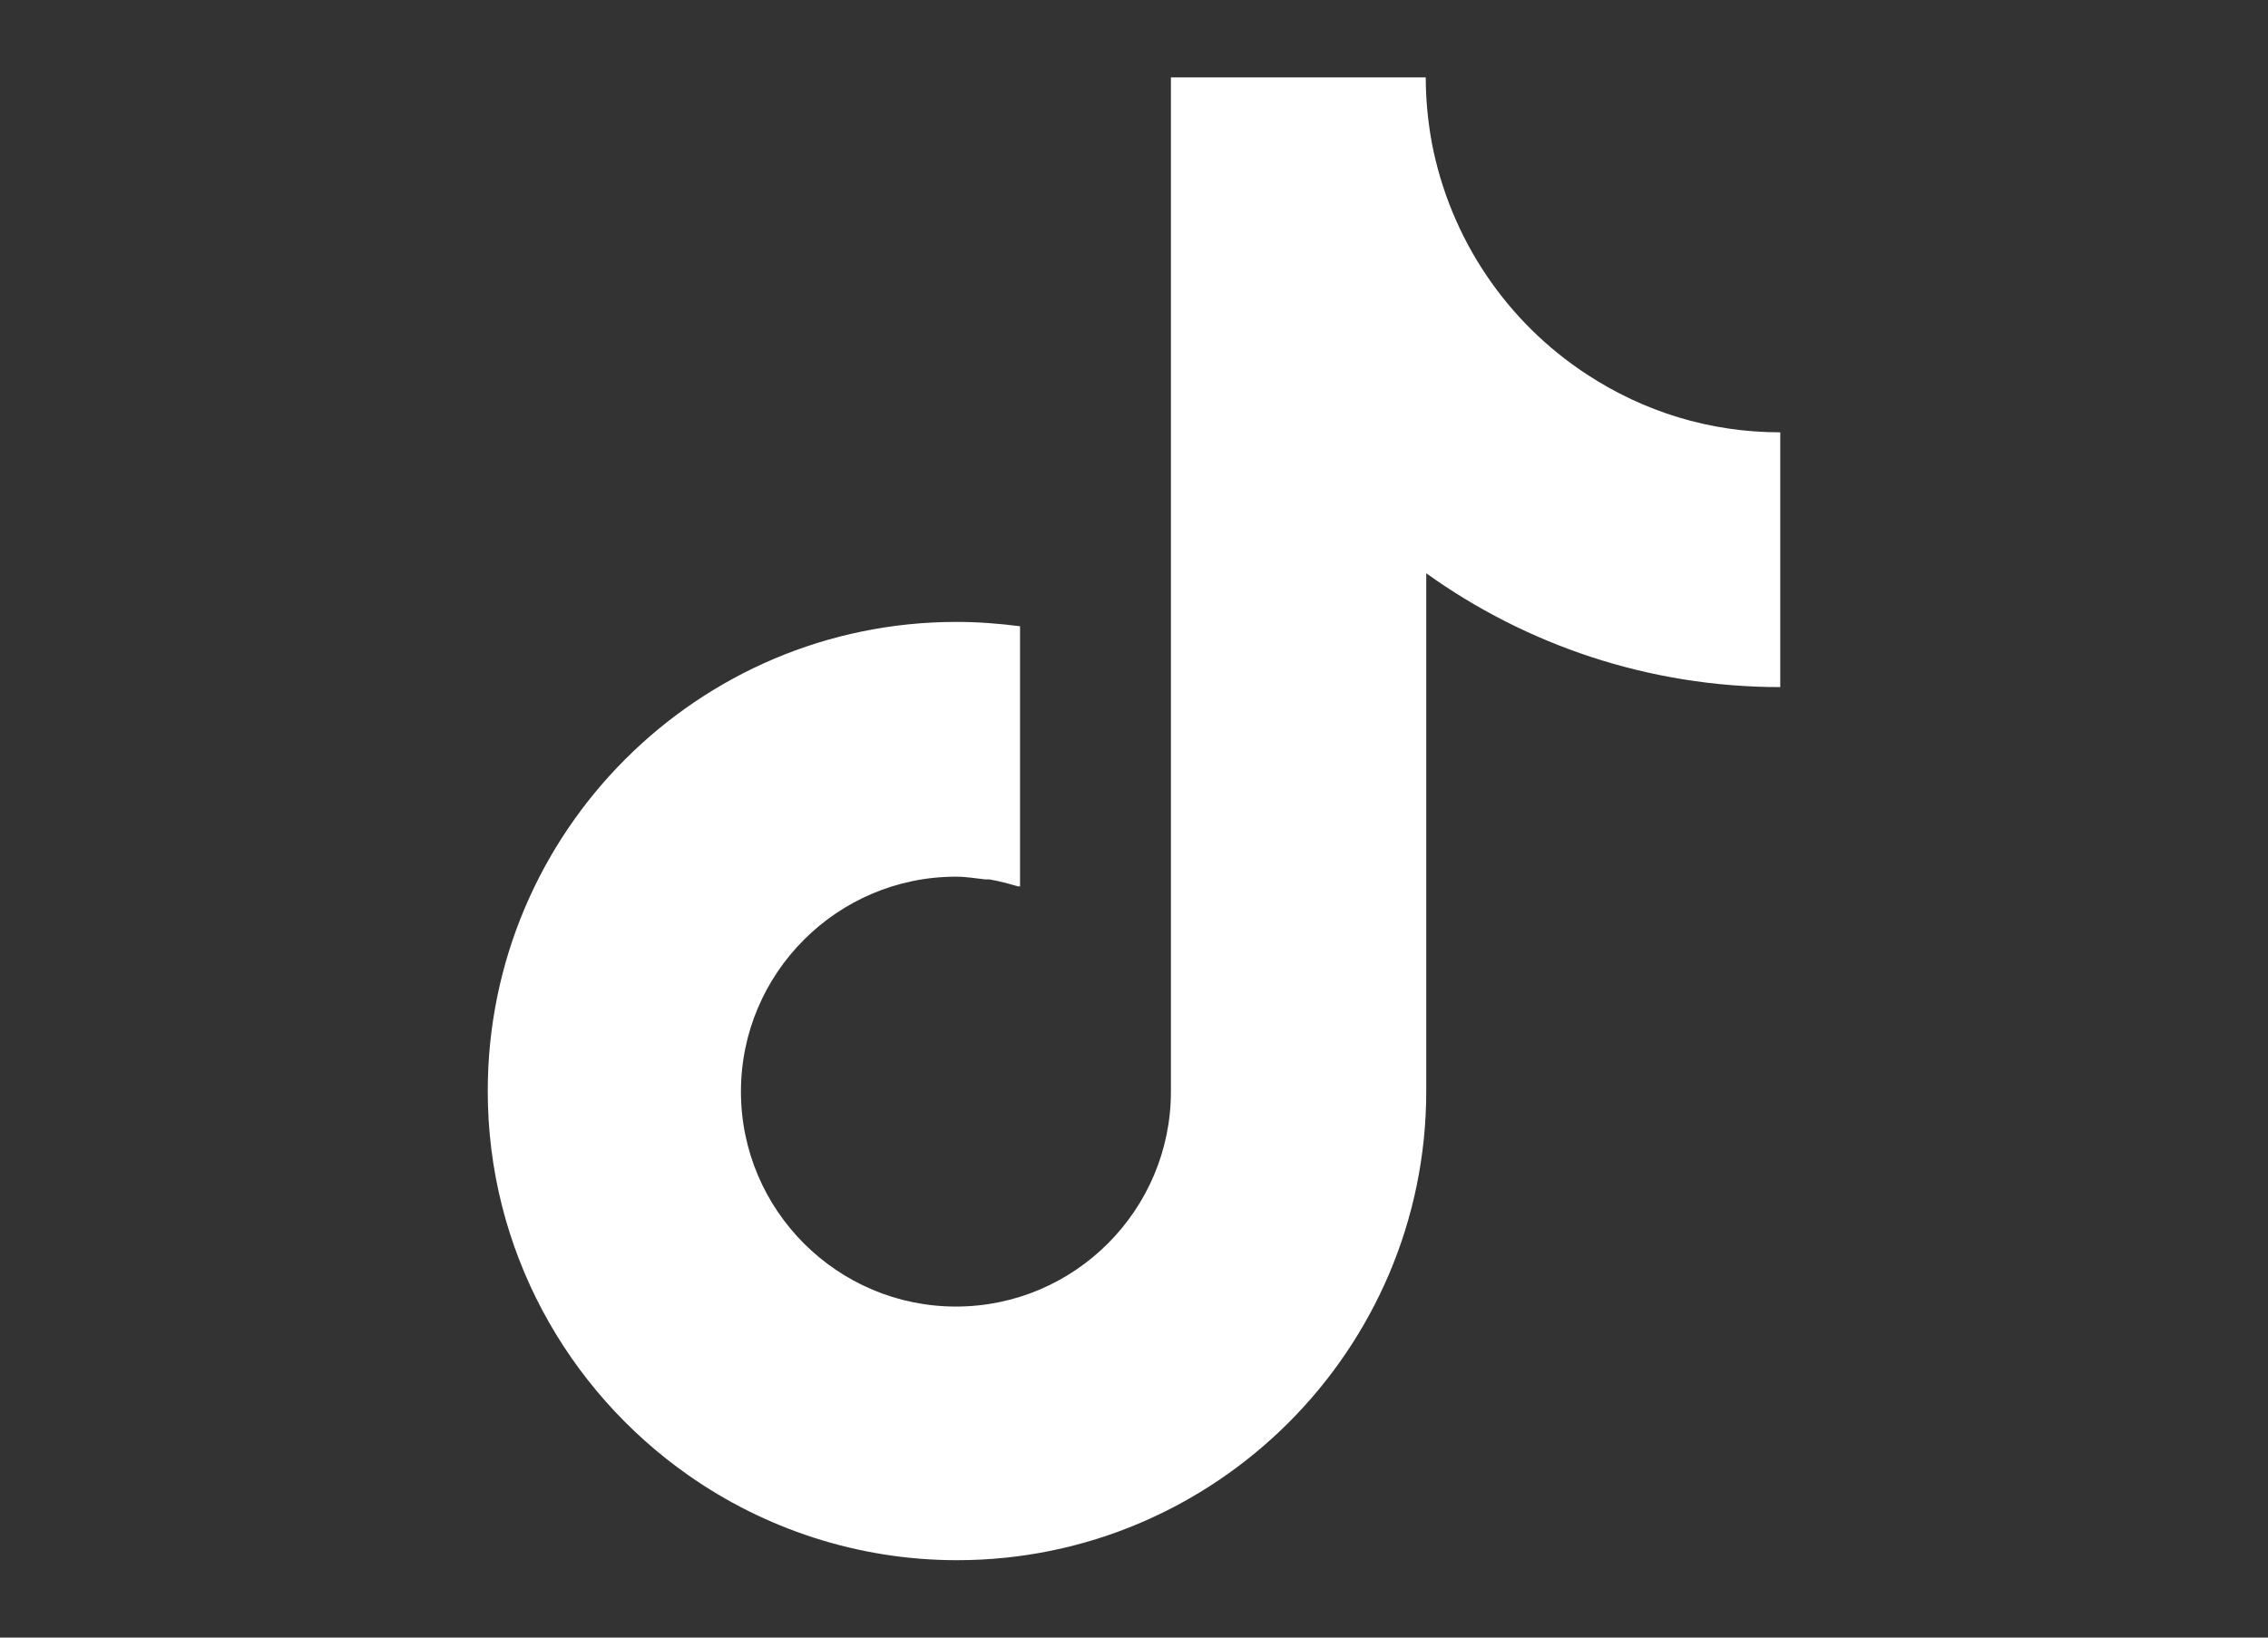 <svg width="36" height="26" viewBox="0 0 36 26" fill="none" xmlns="http://www.w3.org/2000/svg">
<rect x="0" y="0" width="36" height="26" fill="#333333" stroke="none"/>
<path d="M22.639 9.102V17.323C22.639 21.428 19.296 24.771 15.191 24.771C13.609 24.771 12.129 24.267 10.923 23.42C8.999 22.069 7.742 19.837 7.742 17.323C7.742 13.21 11.077 9.874 15.182 9.874C15.524 9.874 15.858 9.9 16.191 9.943V14.073H16.157C16.012 14.03 15.858 13.988 15.704 13.962H15.635C15.482 13.945 15.336 13.919 15.174 13.919C13.292 13.919 11.761 15.45 11.761 17.331C11.761 19.213 13.292 20.744 15.174 20.744C17.055 20.744 18.586 19.213 18.586 17.331V1.229H22.631C22.631 1.579 22.665 1.921 22.725 2.255C23.016 3.794 23.922 5.12 25.196 5.949C26.086 6.531 27.129 6.864 28.258 6.864V10.909C26.166 10.909 24.22 10.236 22.639 9.102Z" fill="white"></path>
</svg>